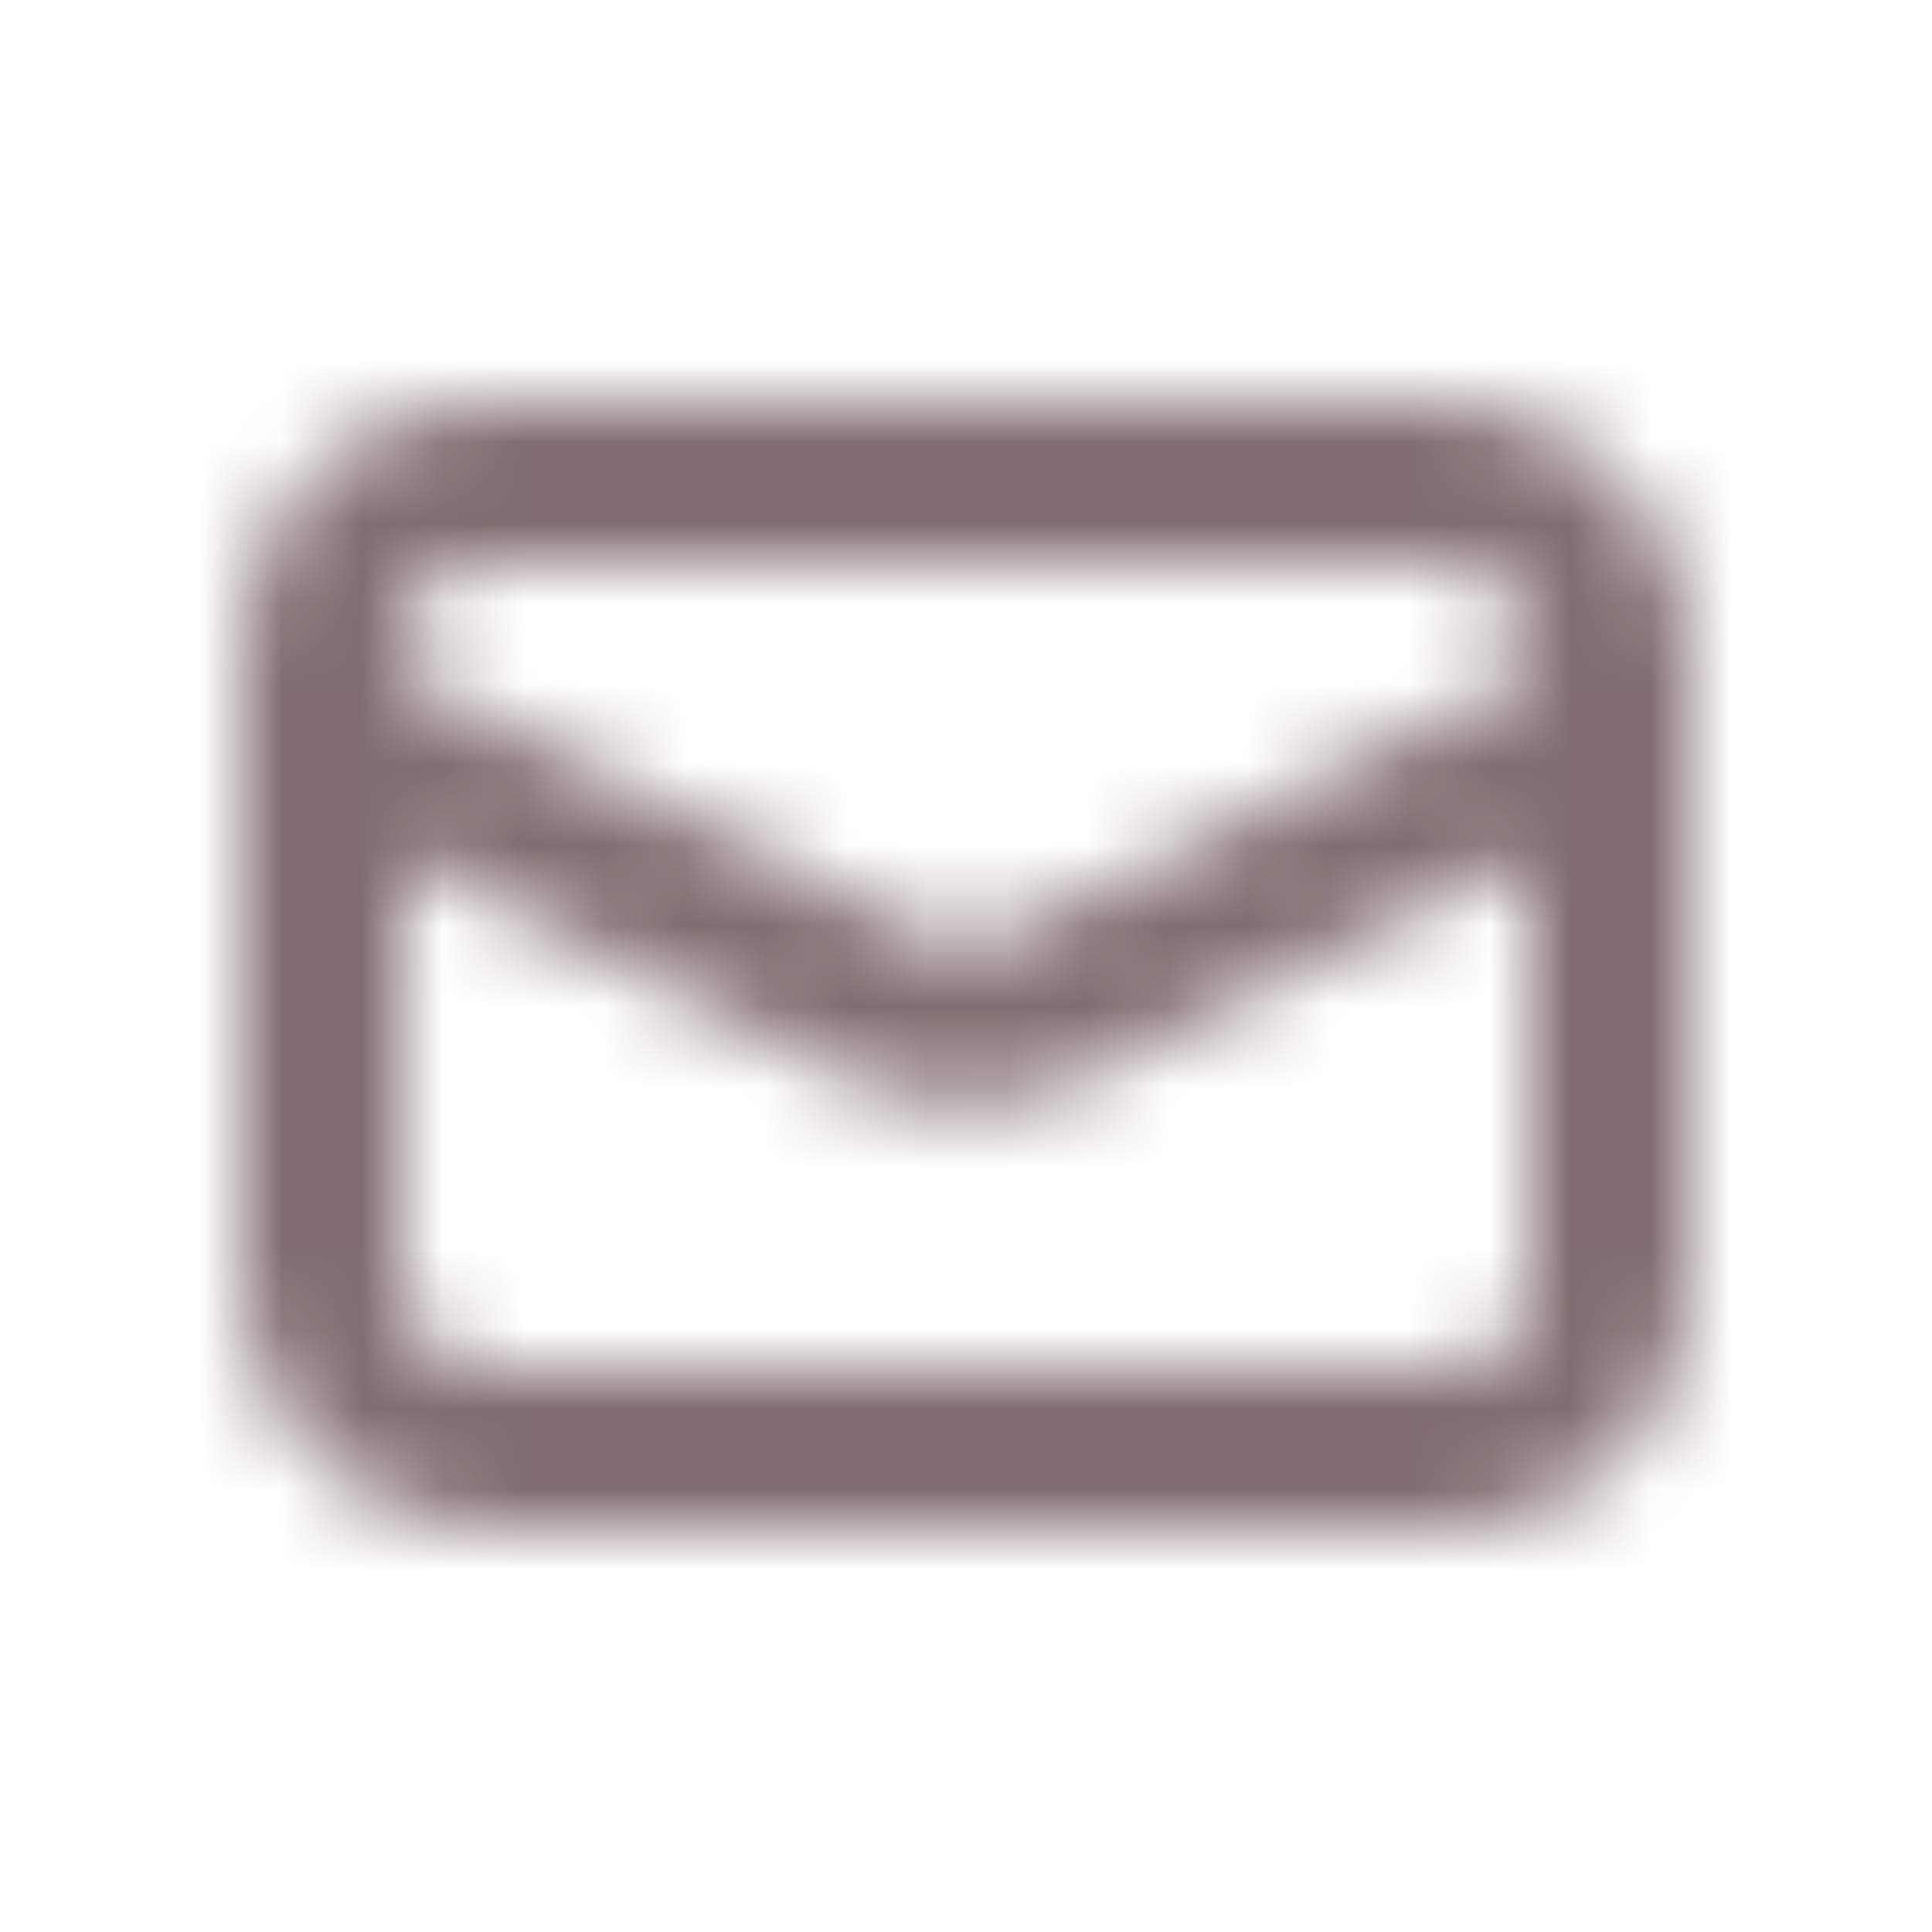 <svg width="24" height="24" viewBox="0 0 24 24" fill="none" xmlns="http://www.w3.org/2000/svg">
<mask id="mask0_81_434" style="mask-type:alpha" maskUnits="userSpaceOnUse" x="0" y="0" width="24" height="24">
<rect x="4" y="6" width="16" height="12" rx="2" stroke="#33363F" stroke-width="2"/>
<path d="M4 9L11.106 12.553C11.669 12.834 12.331 12.834 12.894 12.553L20 9" stroke="#33363F" stroke-width="2"/>
</mask>
<g mask="url(#mask0_81_434)">
<rect y="-6" width="24" height="30" fill="#816D6F"/>
</g>
</svg>
